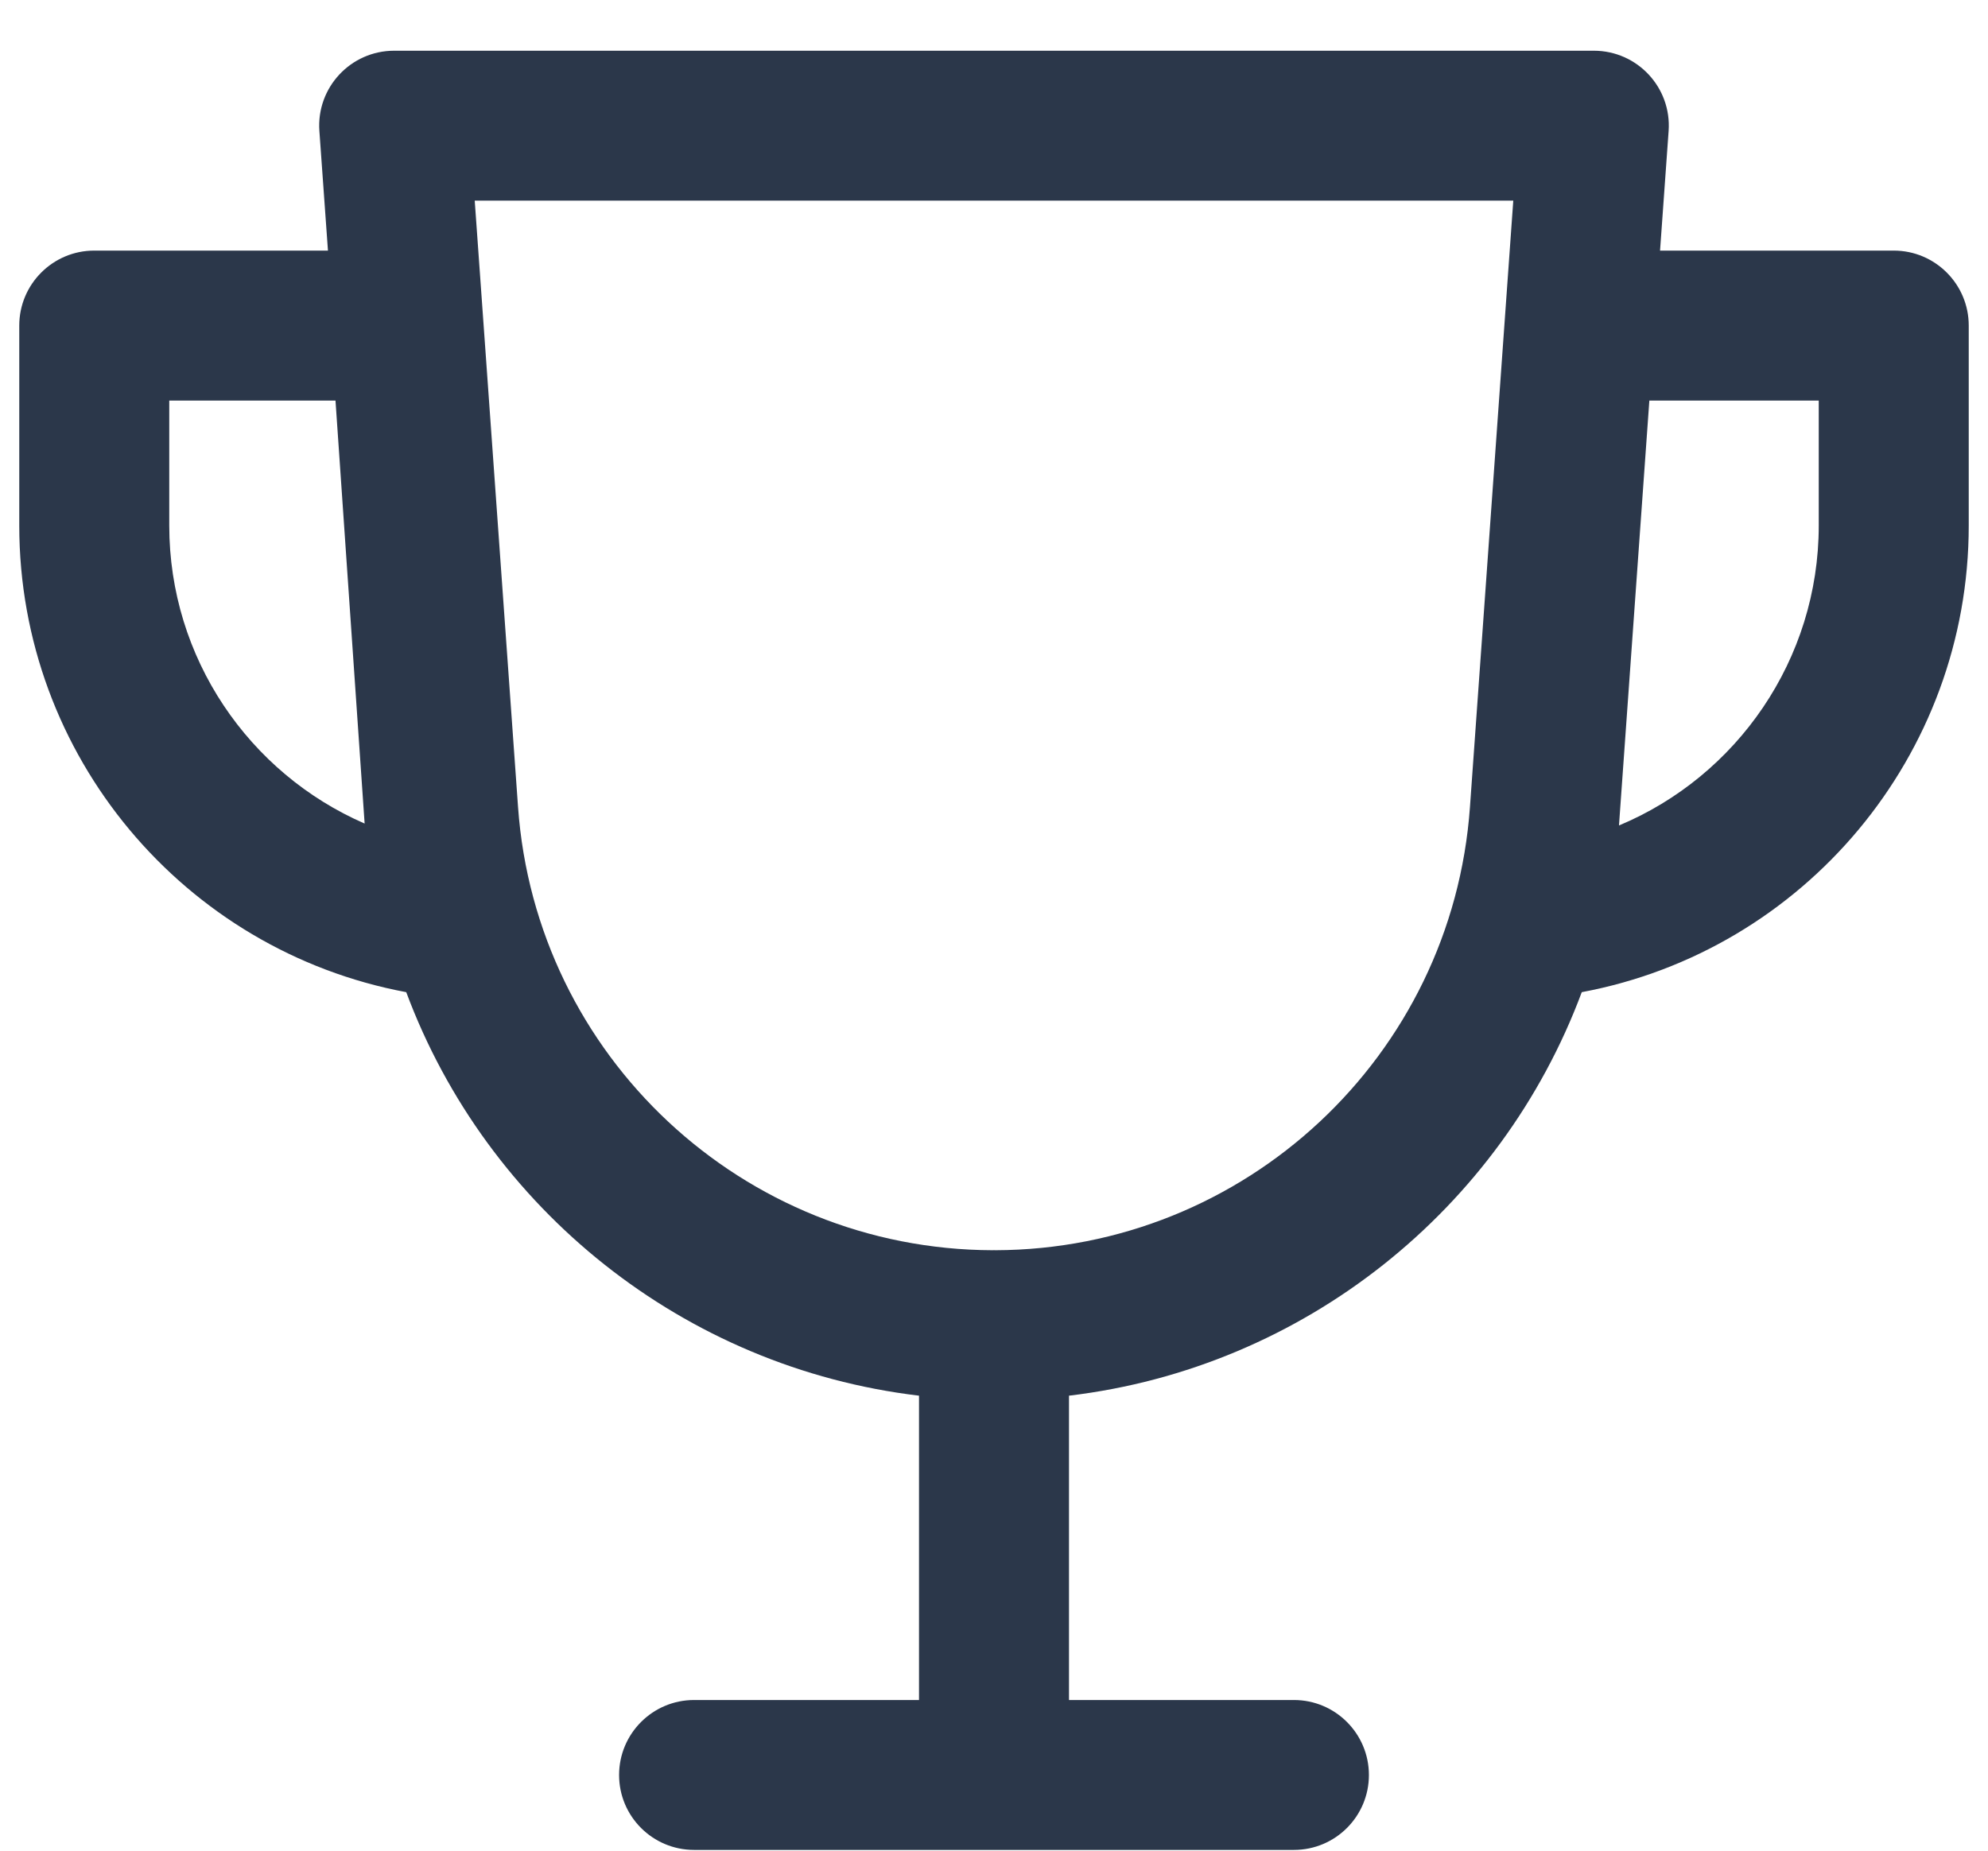 <svg width="29" height="27" viewBox="0 0 29 27" fill="none" xmlns="http://www.w3.org/2000/svg">
<path fill-rule="evenodd" clip-rule="evenodd" d="M0.281 7.667V4.75C0.281 4.146 0.771 3.656 1.375 3.656H4.784L4.659 1.911C4.614 1.278 5.115 0.74 5.75 0.74H23.25C23.885 0.74 24.386 1.278 24.341 1.911L24.216 3.656H27.625C28.229 3.656 28.719 4.146 28.719 4.75V7.667C28.719 11.028 26.312 13.87 23.074 14.475C21.895 17.64 19.025 19.953 15.594 20.362V24.786L15.594 24.802H18.875C19.479 24.802 19.969 25.292 19.969 25.896C19.969 26.5 19.479 26.989 18.875 26.989H10.125C9.521 26.989 9.031 26.5 9.031 25.896C9.031 25.292 9.521 24.802 10.125 24.802H13.406L13.406 24.786V20.362C9.975 19.953 7.105 17.64 5.926 14.475C2.688 13.87 0.281 11.029 0.281 7.667ZM23.617 12.043C25.337 11.325 26.531 9.624 26.531 7.667V5.844H24.06L23.625 11.93C23.623 11.968 23.62 12.005 23.617 12.043ZM21.443 11.774C21.184 15.411 18.162 18.23 14.519 18.24L14.5 18.239L14.481 18.24C10.838 18.23 7.816 15.411 7.557 11.774L6.925 2.927H22.075L21.443 11.774ZM2.469 7.667V5.844H4.894L5.319 12.015C3.633 11.282 2.469 9.6 2.469 7.667Z" fill="#2B374A"/>
</svg>
